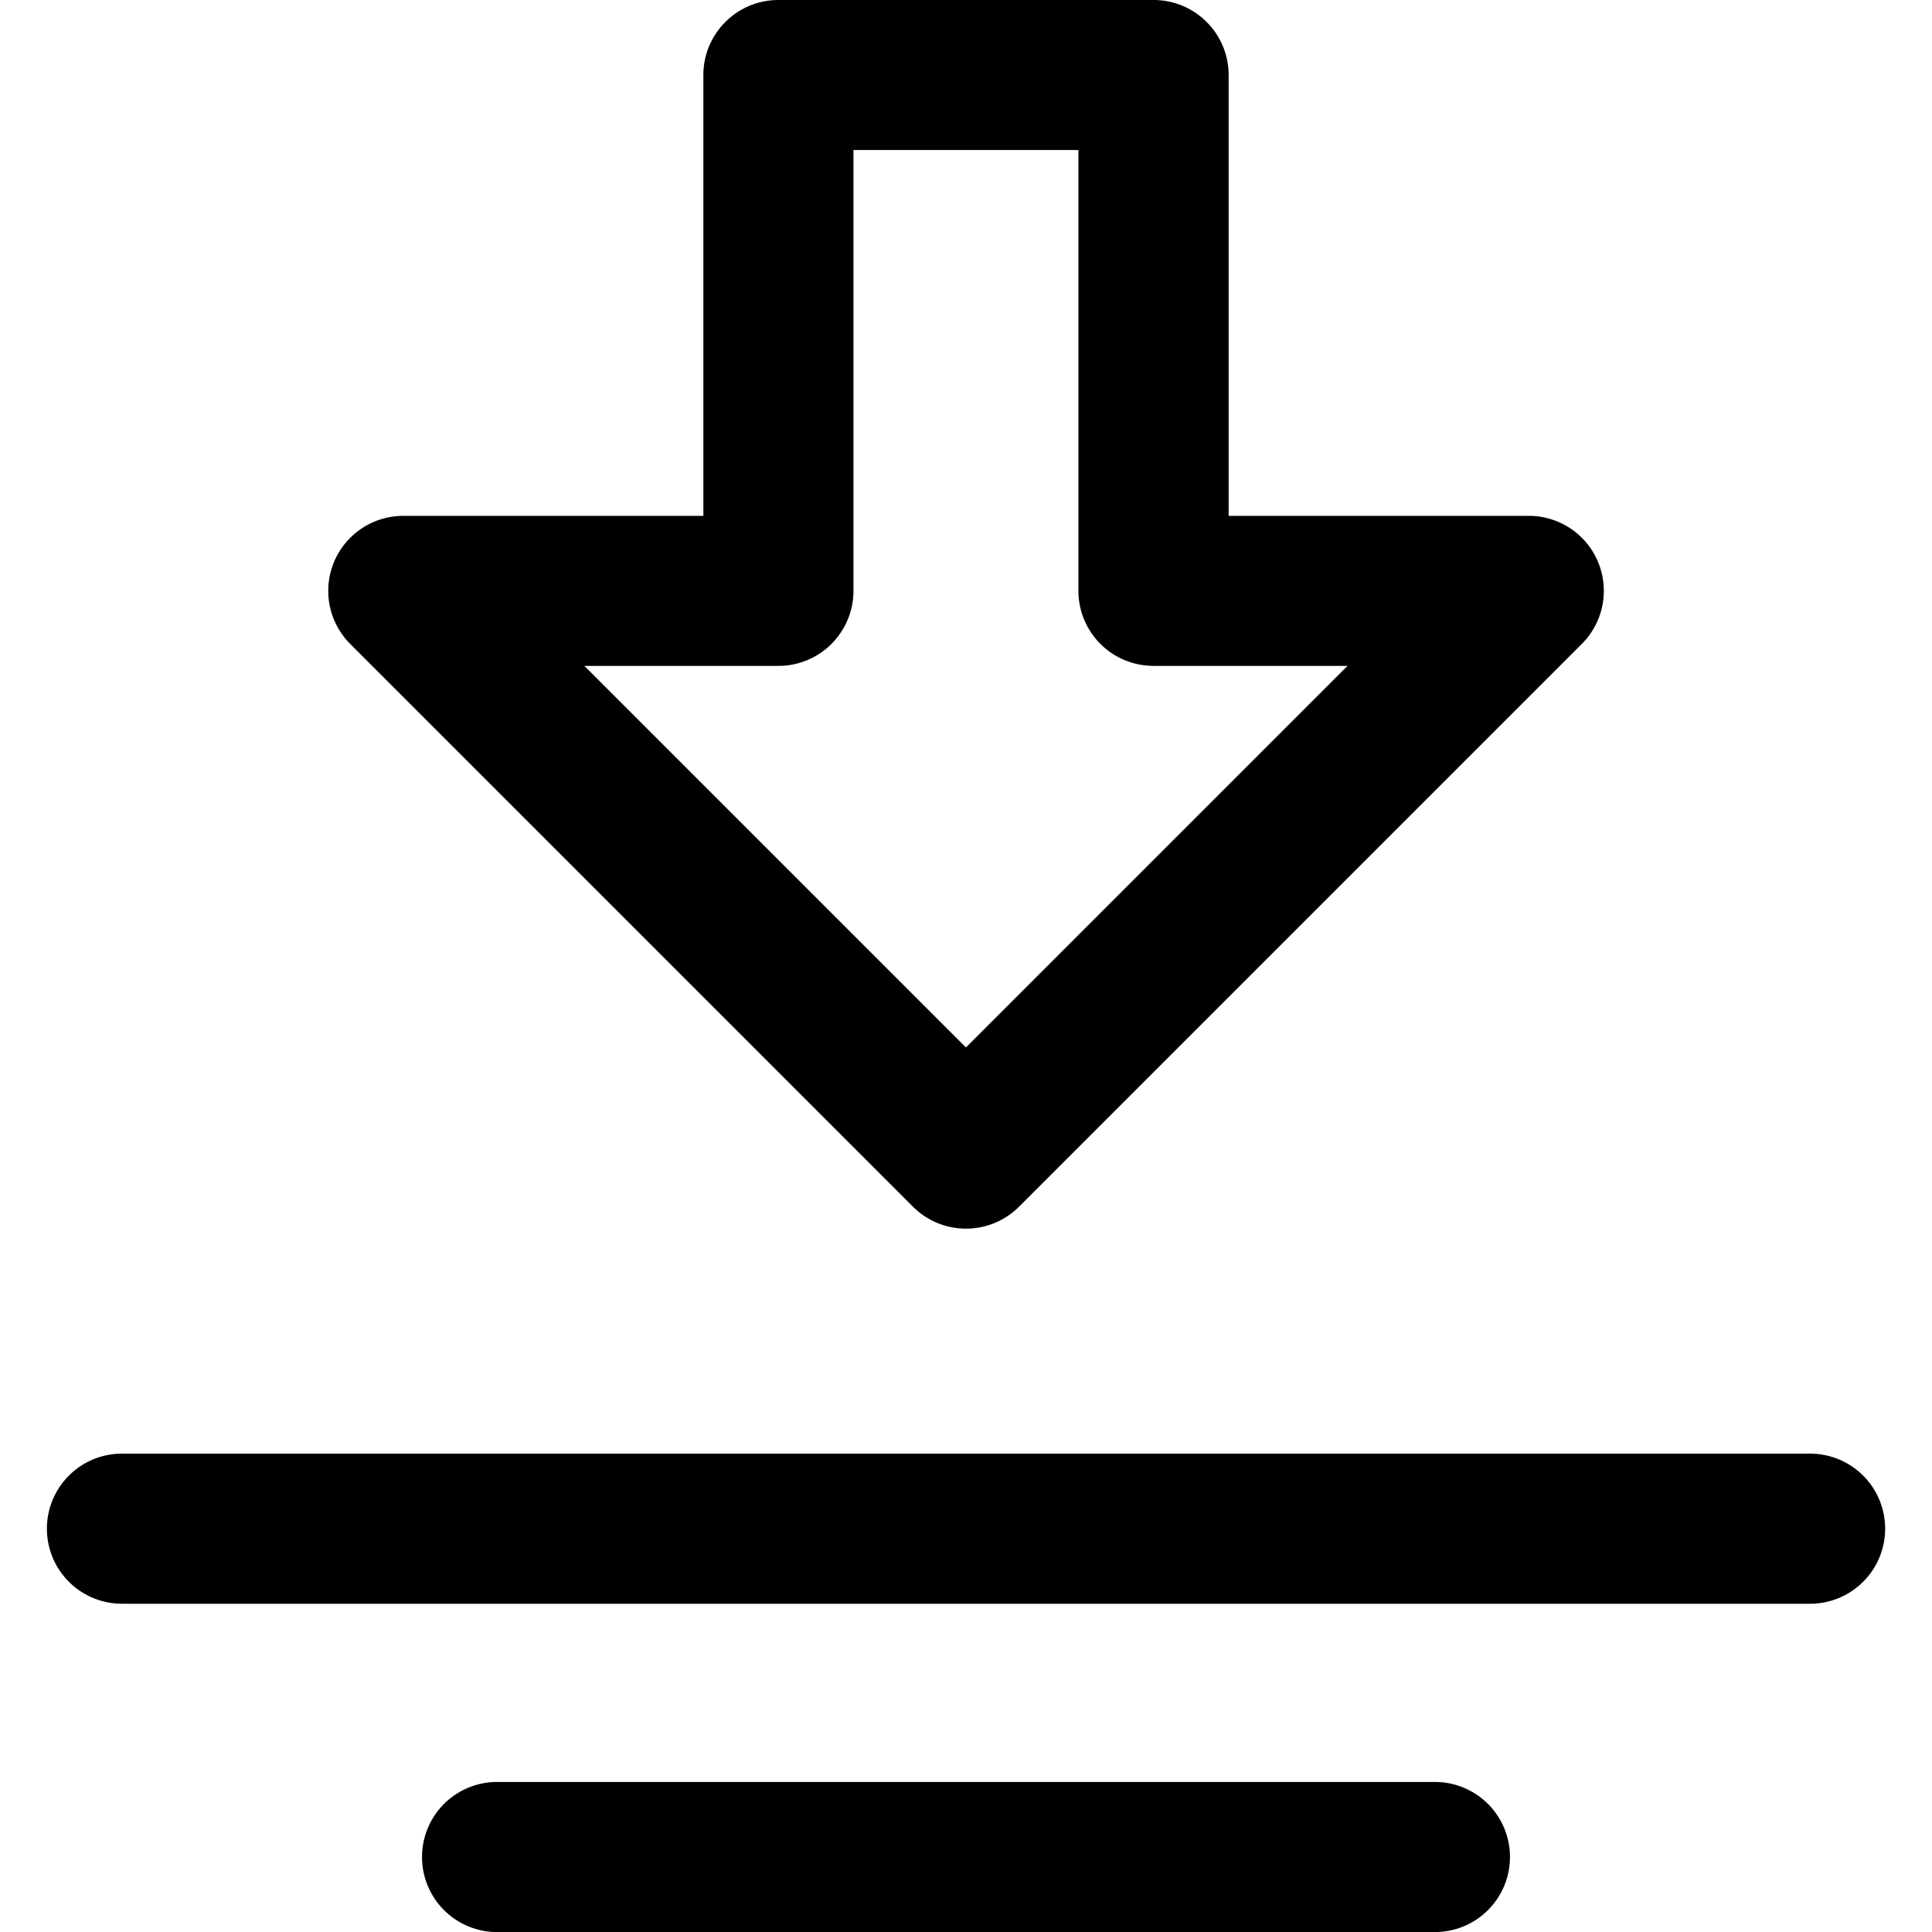 <svg xmlns="http://www.w3.org/2000/svg" viewBox="0 0 32 32"><path fill="currentColor" d="M11.65 1.243C11.65.557 12.206 0 12.893 0h6.214c.686 0 1.243.556 1.243 1.243v7.301h4.971a1.242 1.242 0 0 1 .878 2.122l-9.32 9.32c-.225.225-.535.364-.879.364s-.654-.139-.879-.364l-9.32-9.32a1.243 1.243 0 0 1 .878-2.122h4.971zm2.486 1.242v7.301c0 .686-.556 1.243-1.243 1.243H9.679l6.32 6.32 6.32-6.32h-3.214a1.243 1.243 0 0 1-1.243-1.243V2.485h-3.728zM.777 25.32c0-.686.556-1.243 1.243-1.243h27.961a1.243 1.243 0 1 1 0 2.486H2.02A1.243 1.243 0 0 1 .777 25.32m7.456 4.195a1.243 1.243 0 1 0 0 2.486h15.534a1.243 1.243 0 1 0 0-2.486z"/></svg>